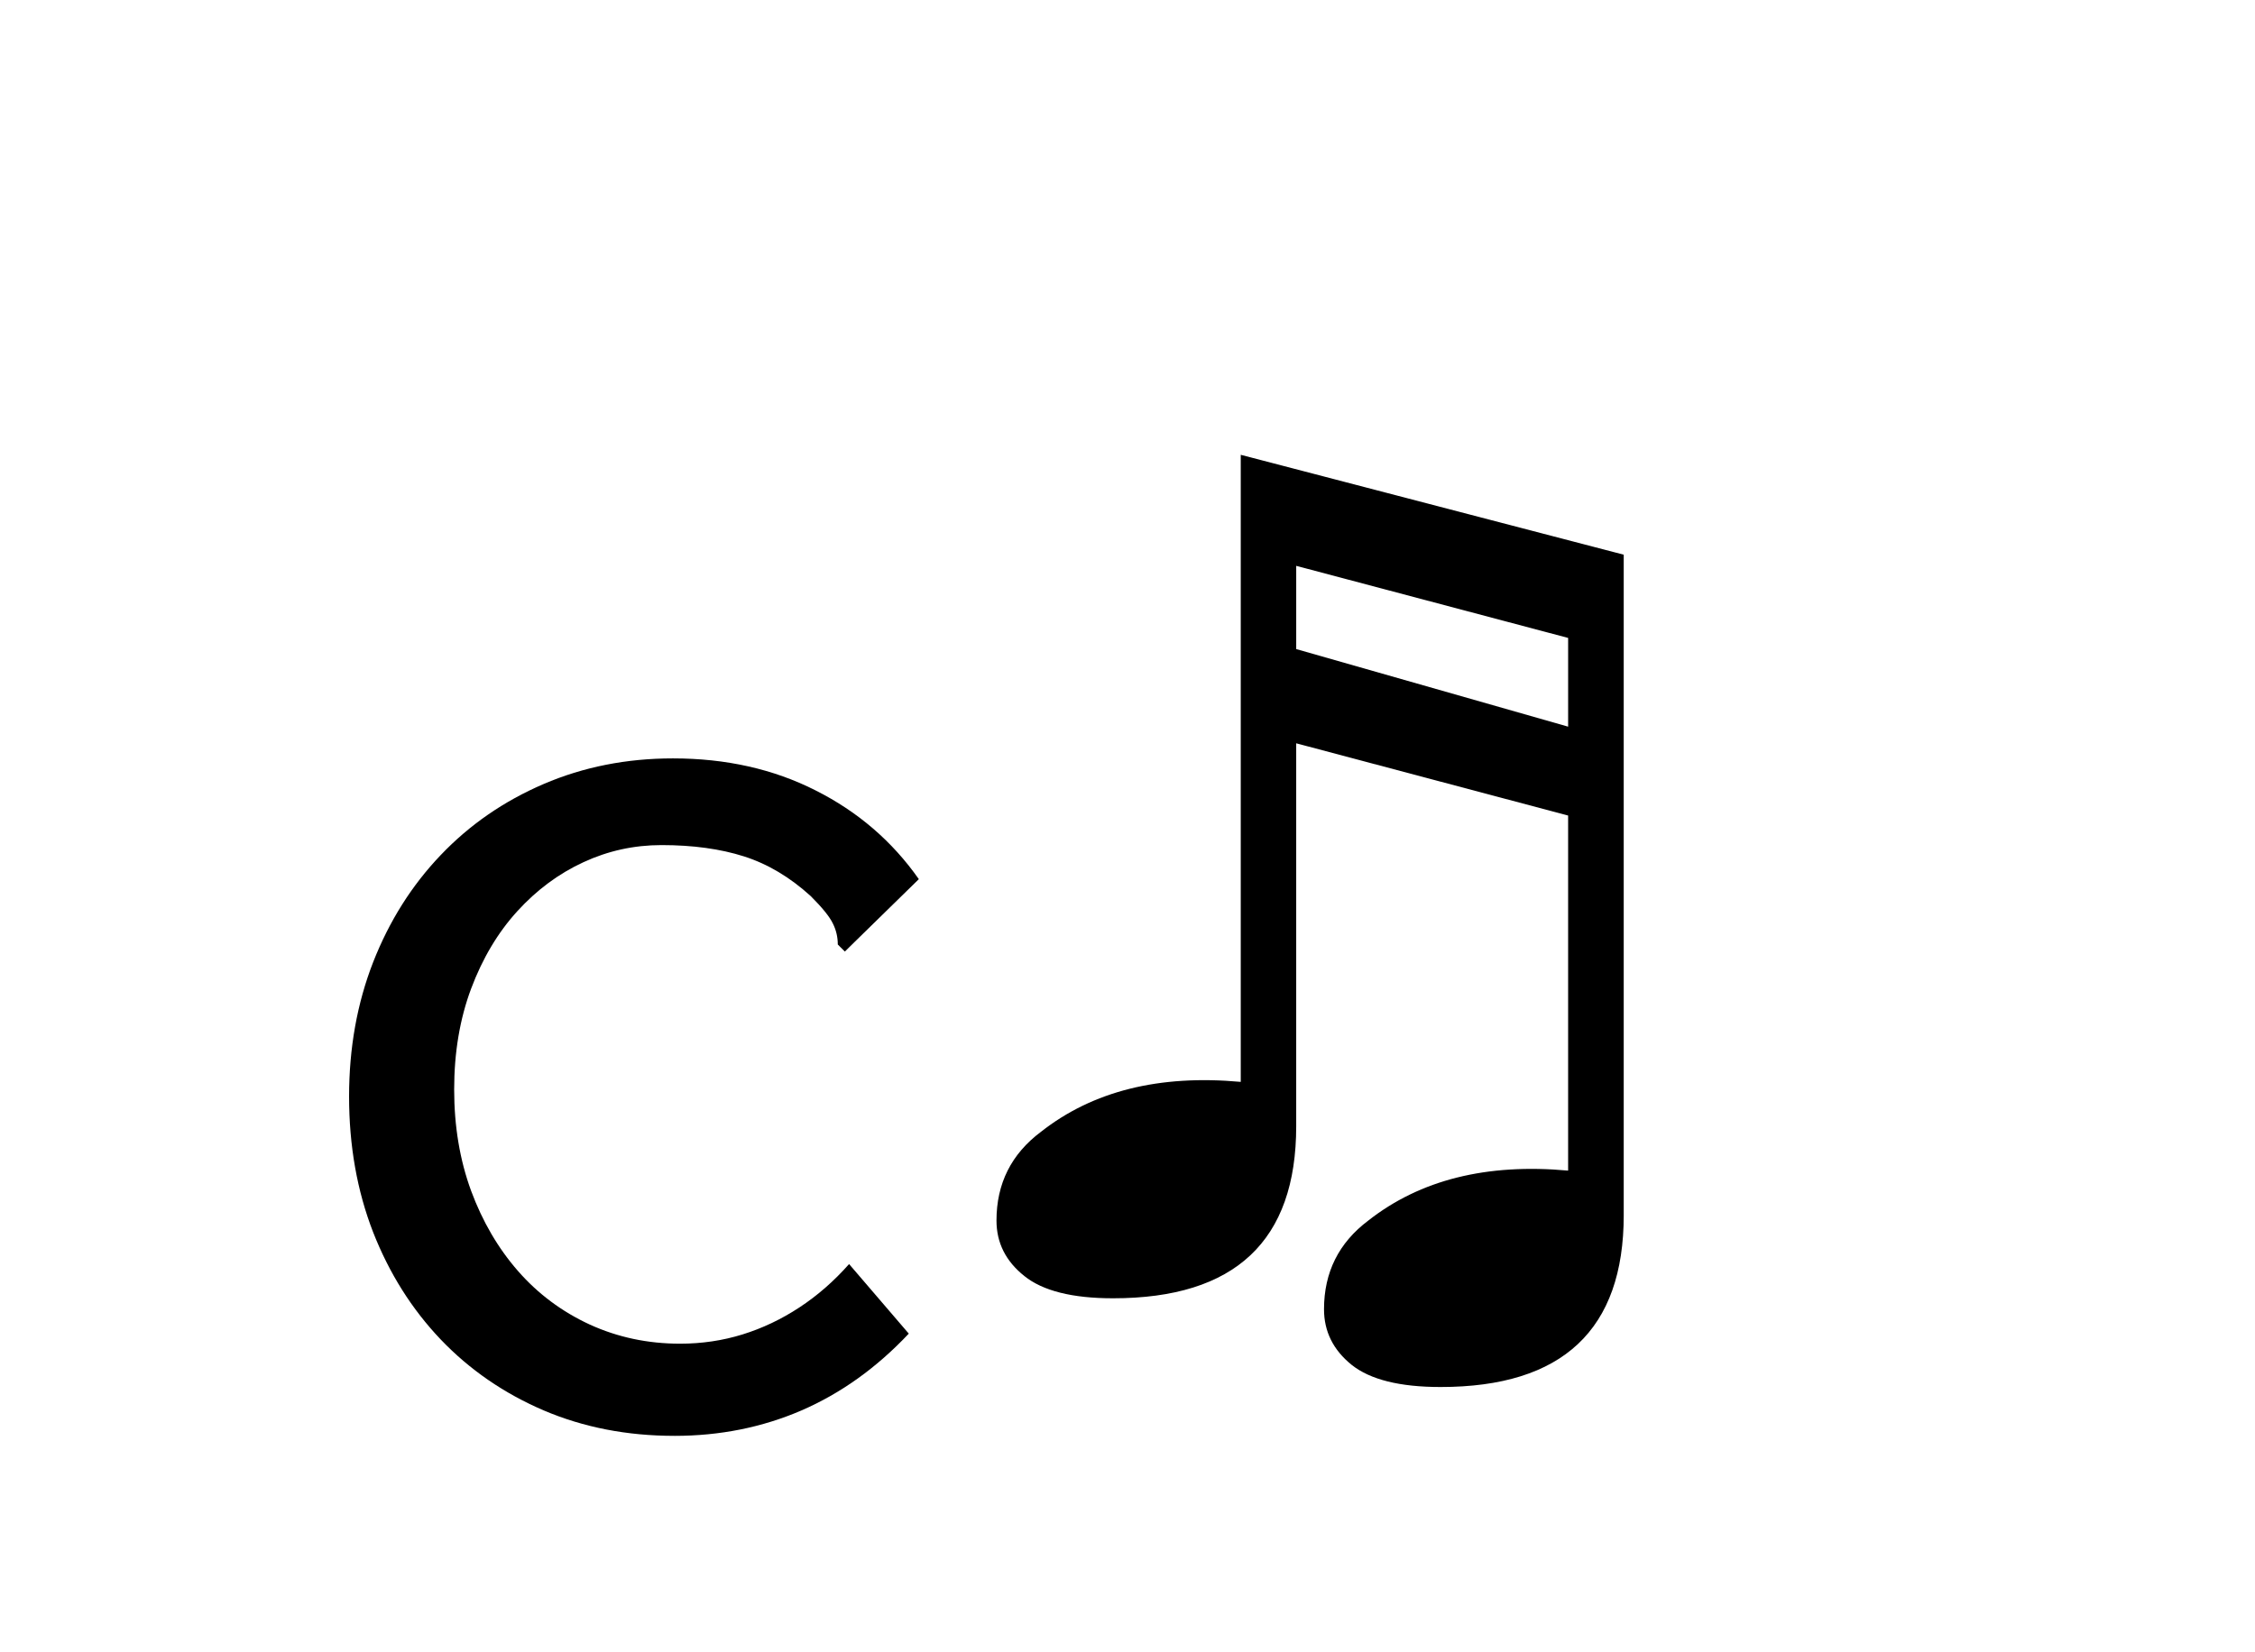 <svg version="1.1" viewBox="0.0 0.0 224.302 164.349" fill="none" stroke="none" stroke-linecap="square" stroke-miterlimit="10" xmlns:xlink="http://www.w3.org/1999/xlink" xmlns="http://www.w3.org/2000/svg"><clipPath id="p.0"><path d="m0 0l224.302 0l0 164.349l-224.302 0l0 -164.349z" clip-rule="nonzero"/></clipPath><g clip-path="url(#p.0)"><path fill="#000000" fill-opacity="0.0" d="m0 0l224.302 0l0 164.349l-224.302 0z" fill-rule="evenodd"/><path fill="#000000" fill-opacity="0.0" d="m234.014 65.343l910.047 0l0 67.874l-910.047 0z" fill-rule="evenodd"/><path fill="#000000" fill-opacity="0.0" d="m-6.864 -3.365l230.236 0l0 190.677l-230.236 0z" fill-rule="evenodd"/><path fill="#000000" d="m67.082 142.862q-7.062 0 -13.0 -2.531q-5.938 -2.547 -10.25 -7.062q-4.312 -4.531 -6.719 -10.672q-2.391 -6.156 -2.391 -13.5q0 -7.219 2.391 -13.359q2.406 -6.141 6.719 -10.656q4.312 -4.531 10.25 -7.078q5.938 -2.547 12.859 -2.547q7.906 0 14.188 3.188q6.297 3.172 10.266 8.828l-6.359 6.219l-1.0 0.984l-0.703 -0.703q0 -1.125 -0.5 -2.109q-0.484 -1.0 -2.188 -2.703q-3.109 -2.828 -6.641 -3.953q-3.531 -1.125 -8.203 -1.125q-4.094 0 -7.766 1.703q-3.672 1.688 -6.578 4.875q-2.891 3.172 -4.594 7.703q-1.688 4.516 -1.688 10.031q0 5.5 1.688 10.094q1.703 4.594 4.672 7.984q2.969 3.391 7.125 5.313q4.172 1.906 8.984 1.906q3.25 0 6.219 -0.922q2.969 -0.922 5.656 -2.688q2.688 -1.766 4.938 -4.313l5.938 6.922q-4.797 5.094 -10.672 7.641q-5.859 2.531 -12.641 2.531l0 0z" fill-rule="nonzero"/><path fill="#000000" d="m155.98 72.3l0 -8.828l-27.047 -7.172l0 8.281l27.047 7.719zm5.531 48.594q0 17.109 -18.219 17.109q-6.078 0 -8.844 -2.203q-2.75 -2.219 -2.75 -5.531q0 -5.516 4.406 -8.828q7.734 -6.078 19.875 -4.969l0 -35.328l-27.047 -7.188l0 38.094q0 17.125 -18.219 17.125q-6.078 0 -8.828 -2.219q-2.766 -2.203 -2.766 -5.516q0 -5.516 4.422 -8.828q7.719 -6.078 19.875 -4.969l0 -62.391l38.094 9.938l0 65.703z" fill-rule="nonzero"/></g></svg>